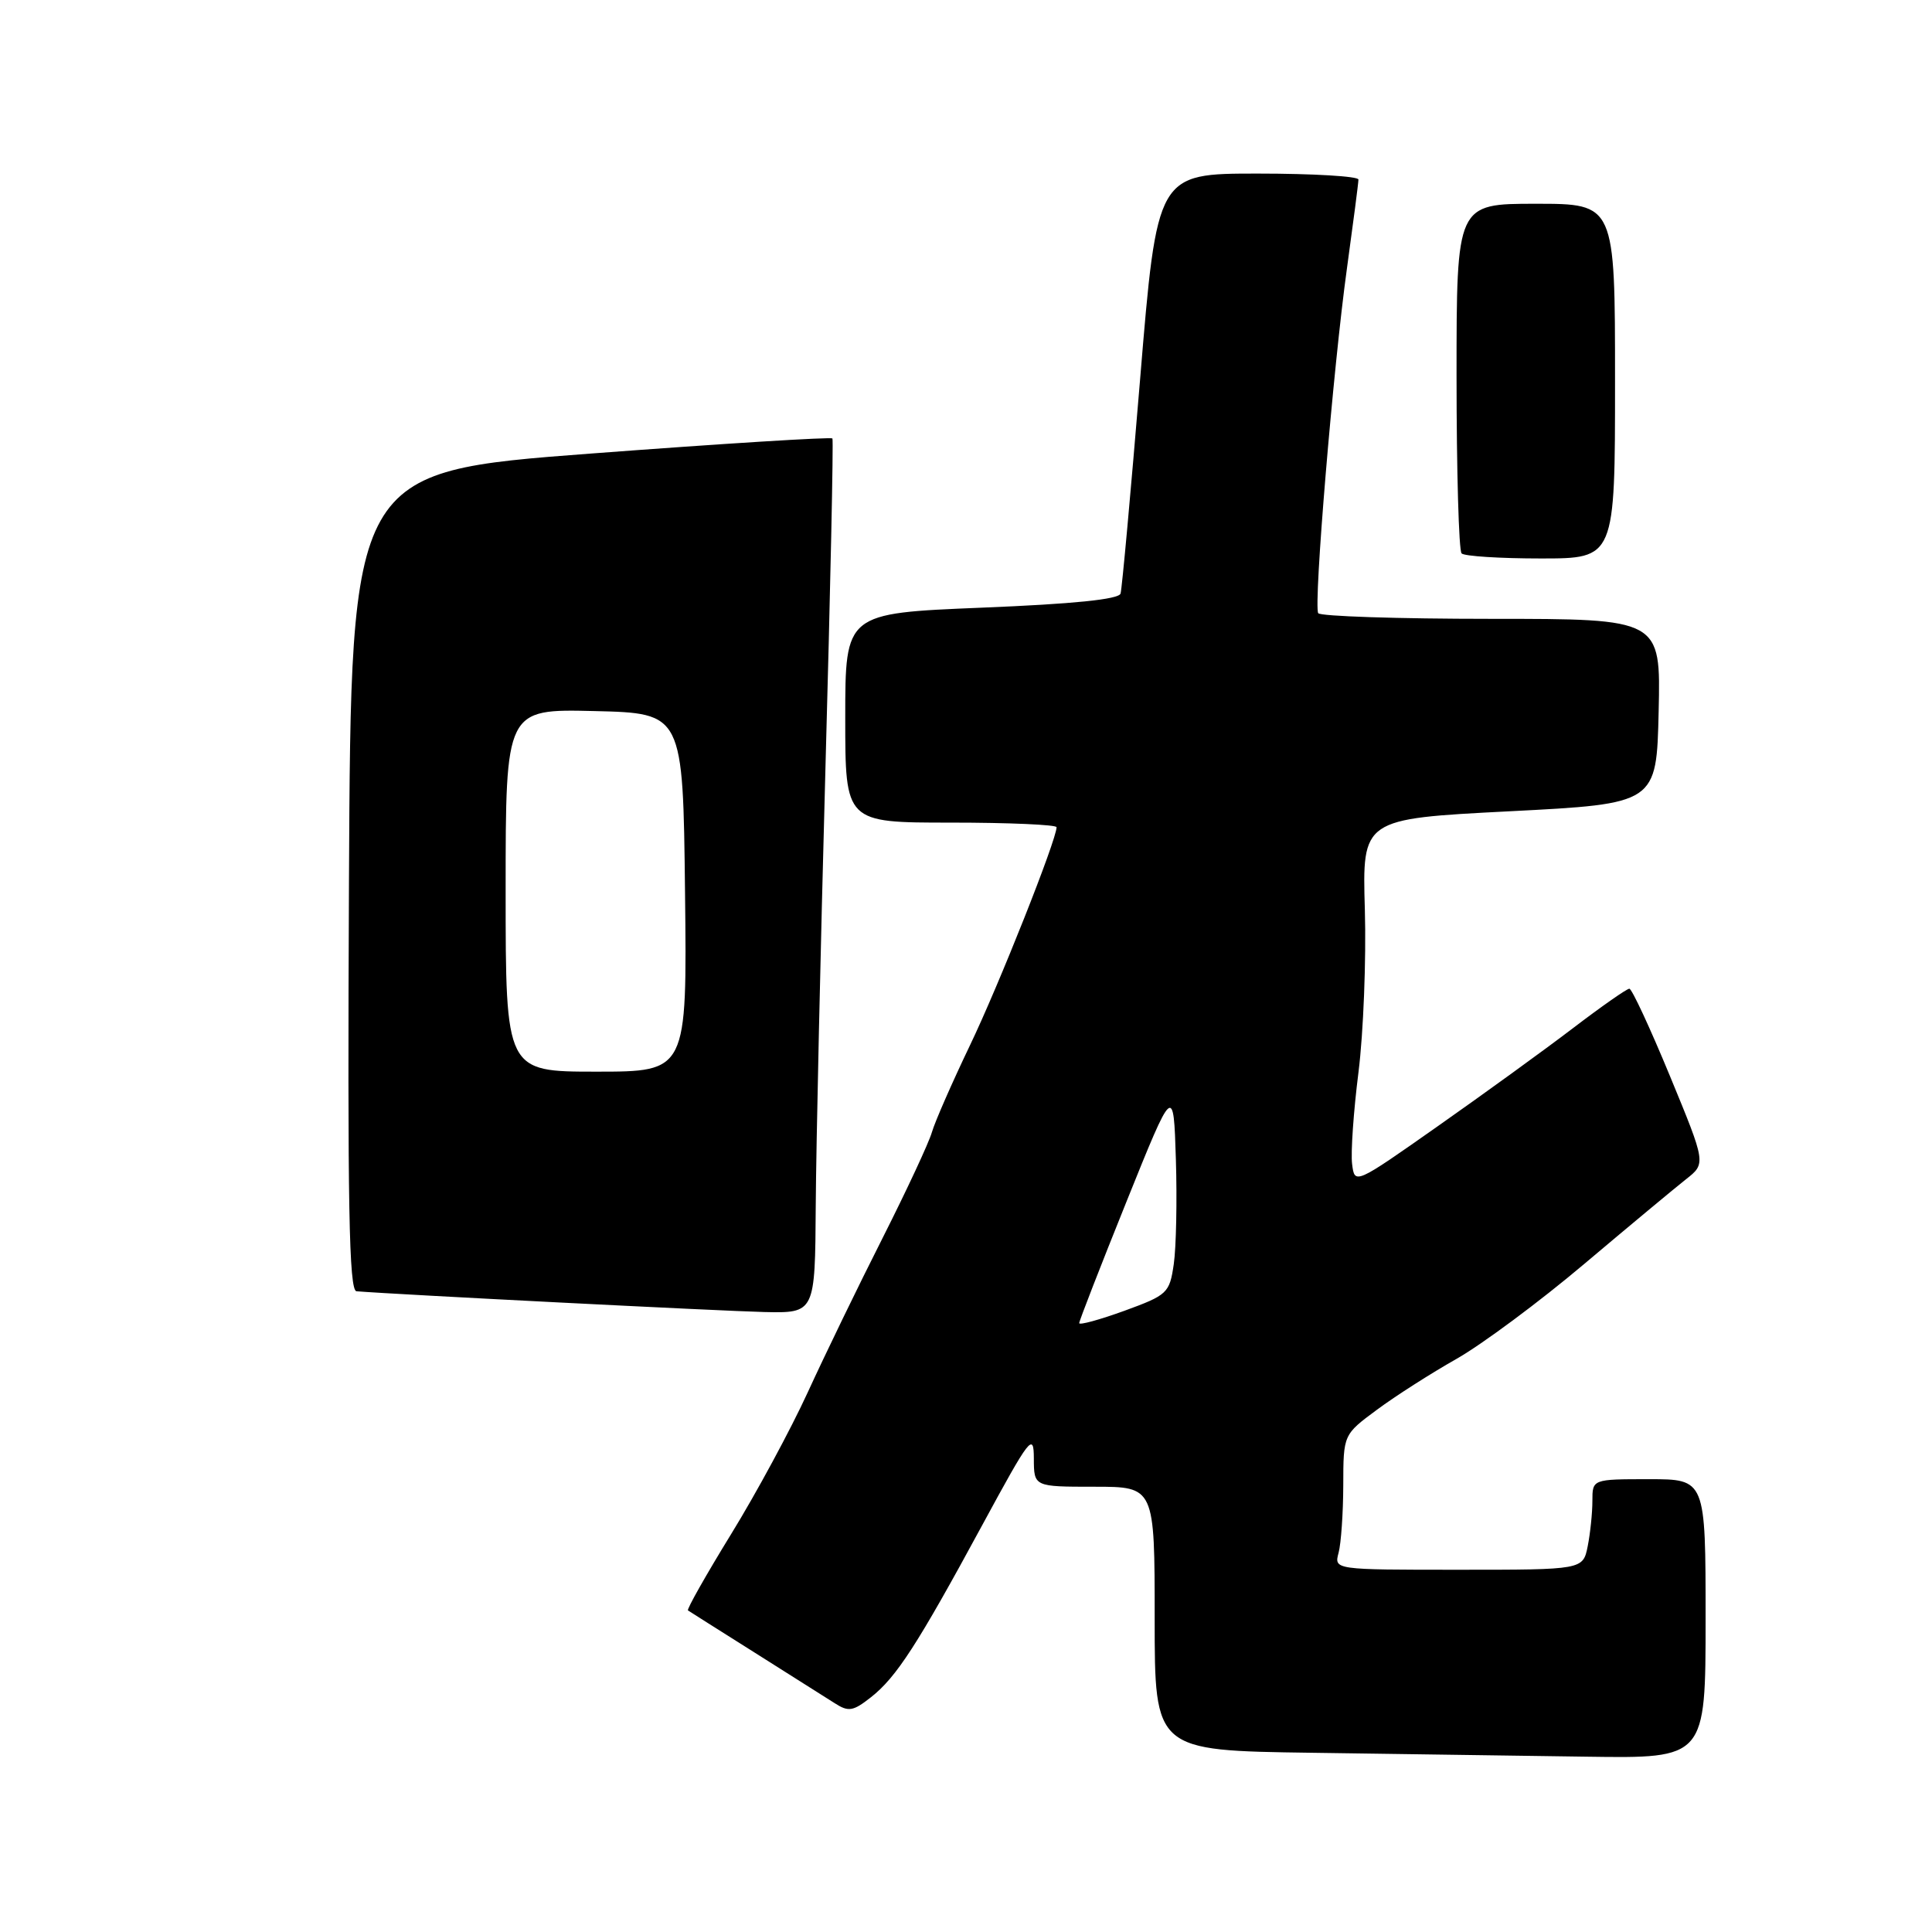 <?xml version="1.0" encoding="UTF-8" standalone="no"?>
<!DOCTYPE svg PUBLIC "-//W3C//DTD SVG 1.1//EN" "http://www.w3.org/Graphics/SVG/1.1/DTD/svg11.dtd" >
<svg xmlns="http://www.w3.org/2000/svg" xmlns:xlink="http://www.w3.org/1999/xlink" version="1.1" viewBox="0 0 256 256">
 <g >
 <path fill="currentColor"
d=" M 226.00 214.50 C 226.00 196.00 226.00 196.00 218.50 196.00 C 211.00 196.00 211.00 196.00 211.00 198.88 C 211.00 200.46 210.72 203.16 210.38 204.88 C 209.75 208.00 209.75 208.00 193.26 208.00 C 176.77 208.00 176.77 208.00 177.37 205.75 C 177.70 204.51 177.98 200.48 177.99 196.80 C 178.00 190.09 178.00 190.09 182.45 186.80 C 184.90 184.98 189.65 181.95 193.01 180.05 C 196.37 178.14 203.99 172.49 209.93 167.47 C 215.88 162.45 221.94 157.41 223.40 156.26 C 226.06 154.17 226.06 154.17 221.28 142.59 C 218.65 136.22 216.23 131.01 215.90 131.01 C 215.57 131.00 212.20 133.36 208.41 136.25 C 204.62 139.14 196.56 144.98 190.51 149.23 C 179.50 156.97 179.50 156.97 179.16 154.23 C 178.97 152.73 179.35 147.24 180.01 142.04 C 180.66 136.84 181.04 127.16 180.85 120.54 C 180.50 108.50 180.50 108.50 200.00 107.50 C 219.50 106.50 219.50 106.50 219.78 94.25 C 220.06 82.00 220.06 82.00 197.59 82.00 C 185.23 82.00 174.92 81.66 174.67 81.25 C 174.03 80.18 176.67 48.58 178.48 35.54 C 179.31 29.51 180.00 24.22 180.00 23.79 C 180.00 23.36 174.00 23.00 166.66 23.00 C 153.32 23.00 153.32 23.00 151.07 50.25 C 149.83 65.24 148.67 78.02 148.48 78.65 C 148.25 79.42 142.23 80.03 130.07 80.52 C 112.00 81.26 112.00 81.26 112.00 95.13 C 112.00 109.00 112.00 109.00 126.00 109.00 C 133.70 109.00 140.00 109.28 140.00 109.61 C 140.00 111.27 132.34 130.57 128.53 138.50 C 126.16 143.45 123.89 148.62 123.49 150.00 C 123.10 151.38 120.16 157.68 116.97 164.00 C 113.77 170.32 109.30 179.54 107.04 184.47 C 104.78 189.40 100.20 197.88 96.87 203.29 C 93.54 208.71 90.97 213.26 91.16 213.39 C 91.35 213.52 95.33 216.04 100.00 218.98 C 104.67 221.93 109.44 224.94 110.60 225.68 C 112.43 226.86 113.04 226.76 115.41 224.89 C 118.78 222.24 121.57 217.93 130.20 202.00 C 136.49 190.40 136.98 189.77 136.99 193.25 C 137.00 197.00 137.00 197.00 145.00 197.00 C 153.00 197.00 153.00 197.00 153.00 214.48 C 153.00 231.96 153.00 231.96 173.75 232.25 C 185.16 232.41 201.59 232.65 210.25 232.77 C 226.00 233.00 226.00 233.00 226.00 214.50 Z  M 108.09 159.75 C 108.14 151.91 108.72 125.92 109.37 102.00 C 110.03 78.08 110.45 58.32 110.30 58.10 C 110.15 57.88 95.74 58.78 78.27 60.10 C 46.50 62.50 46.50 62.50 46.24 116.75 C 46.04 159.78 46.24 171.02 47.24 171.10 C 52.55 171.53 95.89 173.73 101.25 173.85 C 108.00 174.00 108.00 174.00 108.09 159.75 Z  M 214.00 50.50 C 214.00 27.00 214.00 27.00 203.50 27.00 C 193.00 27.00 193.00 27.00 193.00 49.83 C 193.00 62.39 193.30 72.97 193.67 73.33 C 194.03 73.70 198.76 74.00 204.17 74.00 C 214.00 74.00 214.00 74.00 214.00 50.50 Z  M 143.00 175.32 C 143.00 175.03 145.81 167.80 149.25 159.26 C 155.50 143.74 155.50 143.74 155.81 153.62 C 155.98 159.05 155.85 165.30 155.53 167.51 C 154.97 171.35 154.70 171.60 148.98 173.69 C 145.69 174.88 143.00 175.62 143.00 175.32 Z  M 67.00 117.97 C 67.00 93.94 67.00 93.94 78.75 94.22 C 90.50 94.50 90.50 94.50 90.77 118.25 C 91.04 142.00 91.04 142.00 79.02 142.00 C 67.00 142.00 67.00 142.00 67.00 117.97 Z "/>
</g>
</svg>